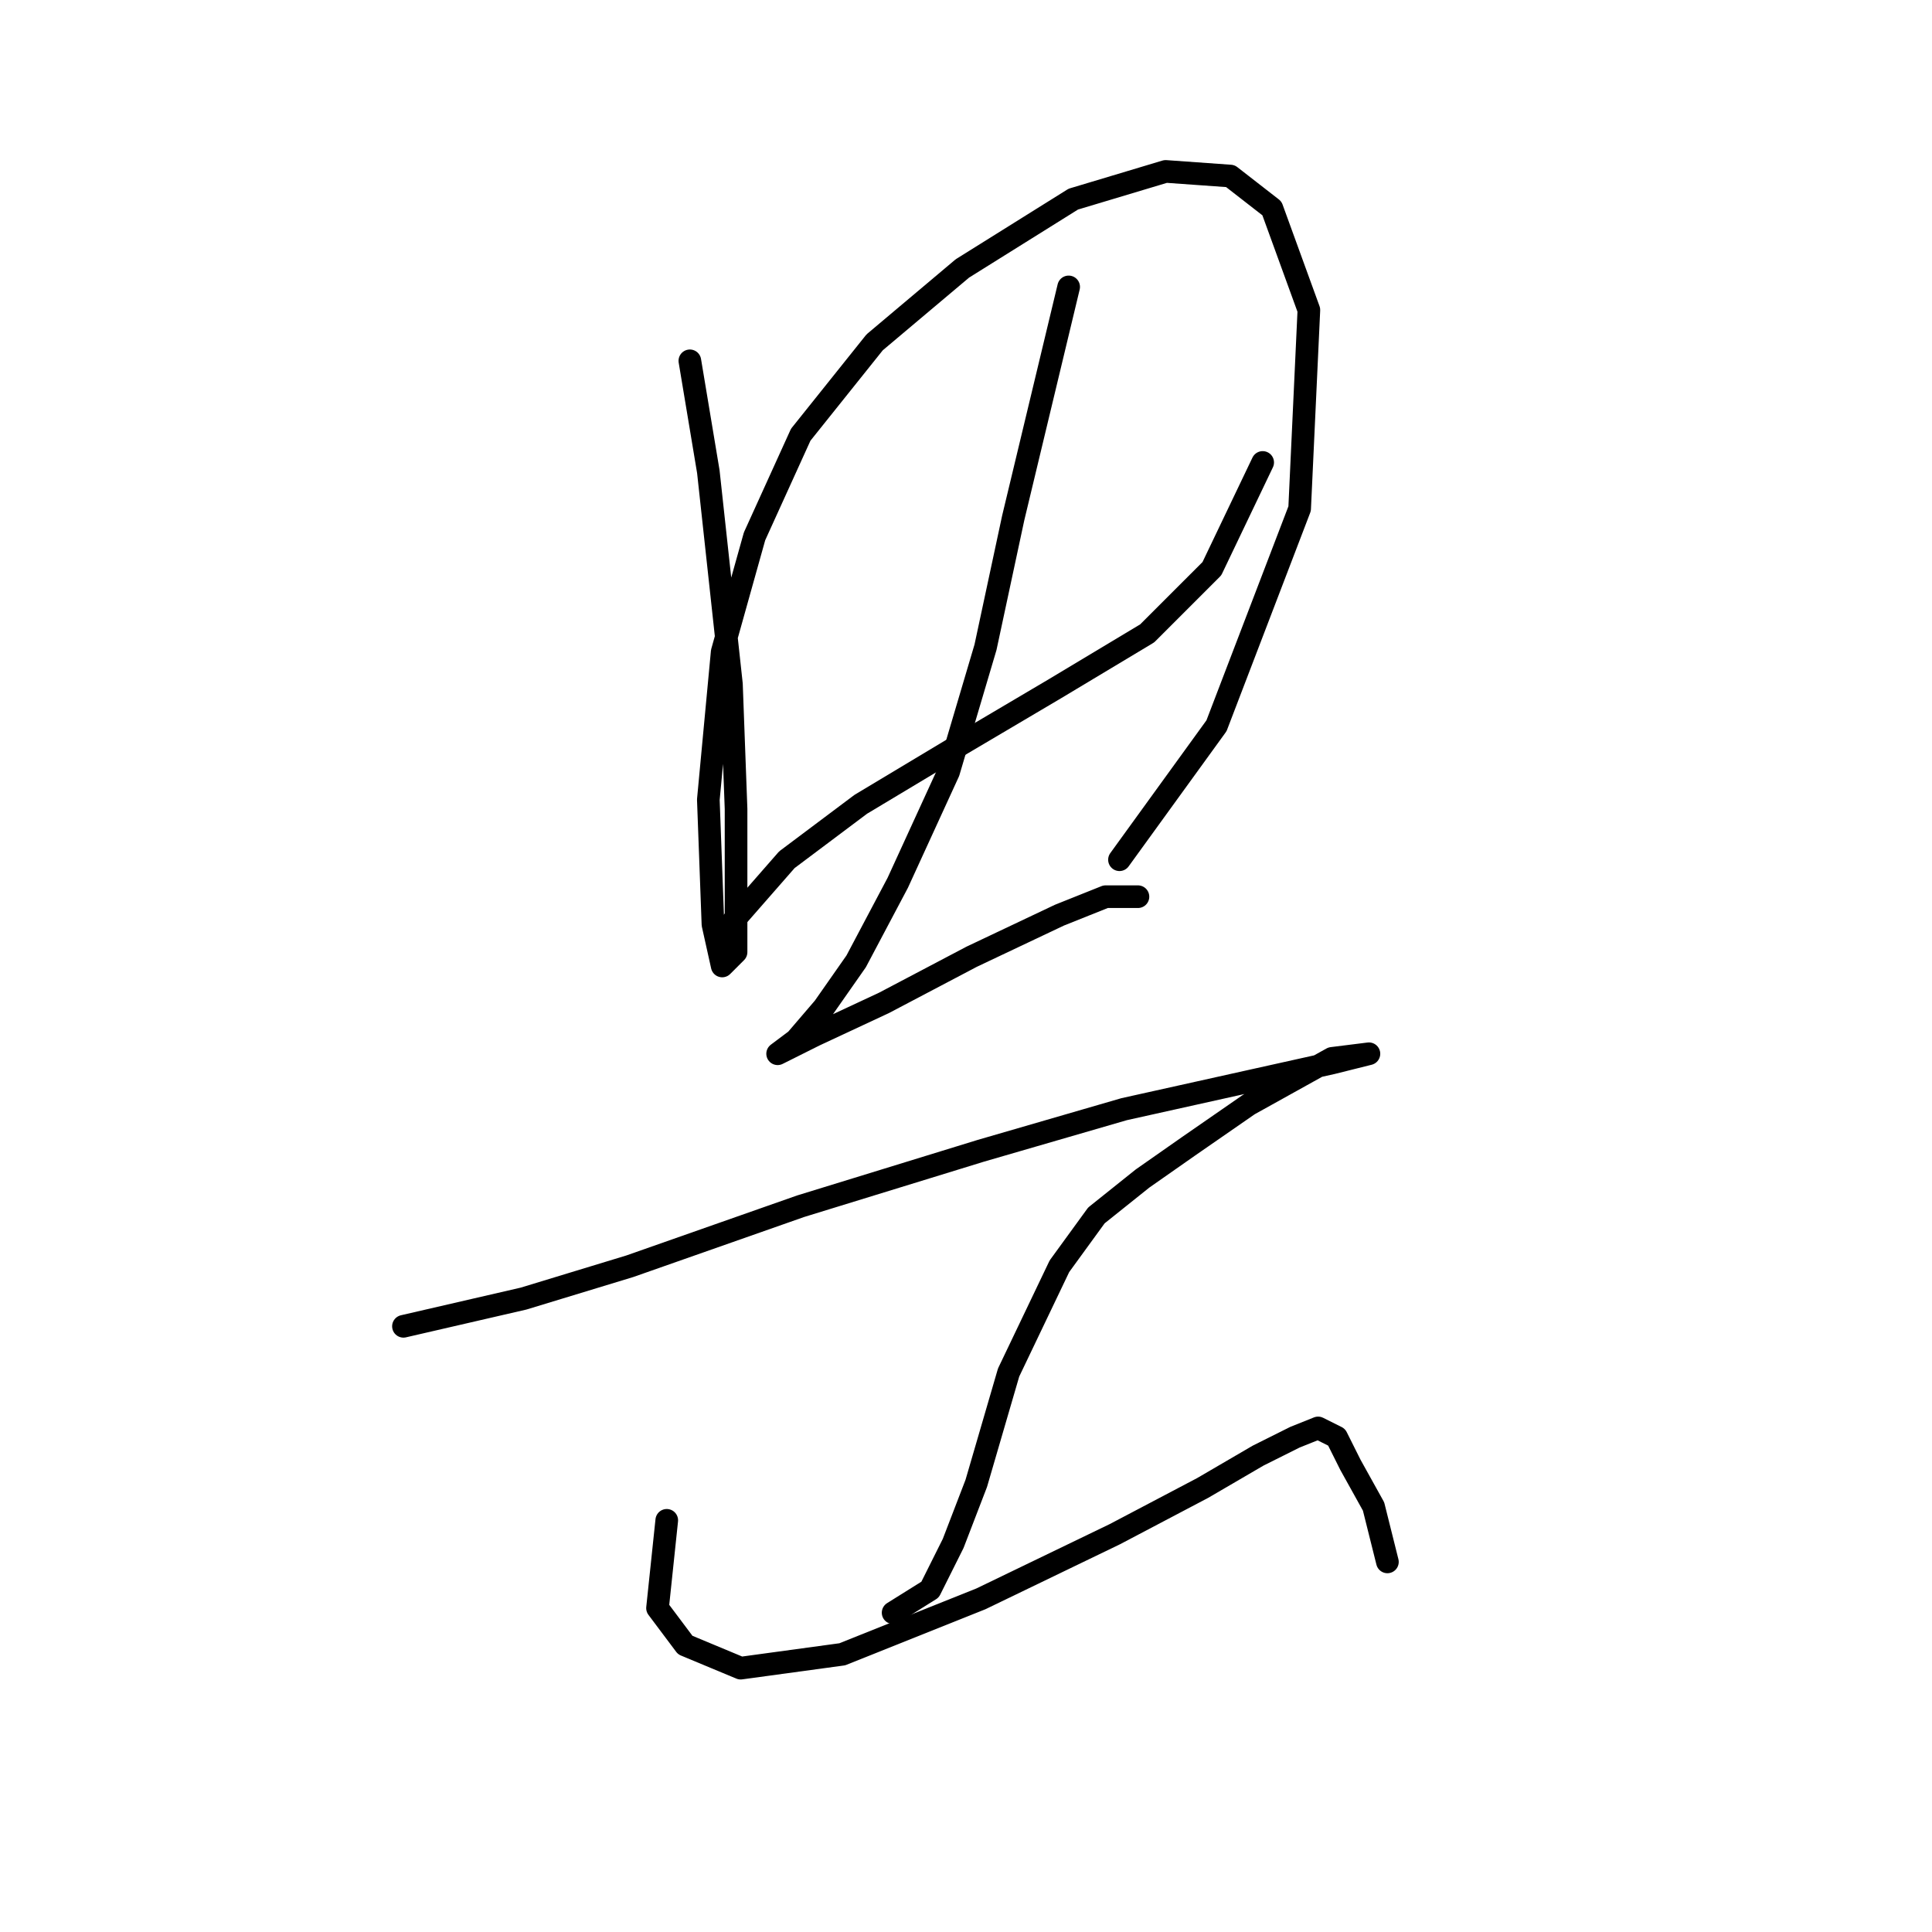 <?xml version="1.0" standalone="no"?>
    <svg width="256" height="256" xmlns="http://www.w3.org/2000/svg" version="1.1">
    <polyline stroke="black" stroke-width="3" stroke-linecap="round" fill="transparent" stroke-linejoin="round" points="91.41 47.811 93.858 62.501 96.919 90.658 97.531 107.186 97.531 120.04 97.531 126.161 95.695 127.997 94.47 122.488 93.858 105.961 95.695 86.374 99.979 71.071 106.1 57.604 115.894 45.362 127.524 35.568 142.215 26.387 154.457 22.714 163.027 23.326 168.536 27.611 173.433 41.077 172.209 67.398 161.191 96.168 148.336 113.919 148.336 113.919 " />
        <polyline stroke="black" stroke-width="3" stroke-linecap="round" fill="transparent" stroke-linejoin="round" points="95.695 123.713 104.264 113.919 114.058 106.573 126.3 99.228 139.767 91.271 152.009 83.925 160.579 75.356 167.312 61.277 167.312 61.277 " />
        <polyline stroke="black" stroke-width="3" stroke-linecap="round" fill="transparent" stroke-linejoin="round" points="141.603 38.017 137.93 53.32 134.258 68.622 130.585 85.762 125.688 102.289 118.955 116.979 113.446 127.385 109.161 133.506 105.488 137.791 103.04 139.628 103.04 139.628 107.937 137.179 117.119 132.894 128.749 126.773 140.379 121.264 146.5 118.816 150.785 118.816 150.785 118.816 " />
        <polyline stroke="black" stroke-width="3" stroke-linecap="round" fill="transparent" stroke-linejoin="round" points="53.459 175.742 69.374 172.07 83.452 167.785 106.1 159.827 129.973 152.482 148.948 146.973 165.475 143.3 176.494 140.852 181.39 139.628 181.39 139.628 176.494 140.24 165.475 146.361 157.518 151.87 151.397 156.155 145.276 161.052 140.379 167.785 133.646 181.863 129.361 196.554 126.3 204.512 123.24 210.633 118.343 213.693 118.343 213.693 " />
        <polyline stroke="black" stroke-width="3" stroke-linecap="round" fill="transparent" stroke-linejoin="round" points="88.349 201.451 87.125 213.081 90.798 217.978 98.143 221.039 111.61 219.202 129.973 211.857 147.724 203.287 159.354 197.166 166.7 192.881 171.597 190.433 174.657 189.209 177.106 190.433 178.942 194.106 182.003 199.615 183.839 206.96 183.839 206.96 " />
        </svg>